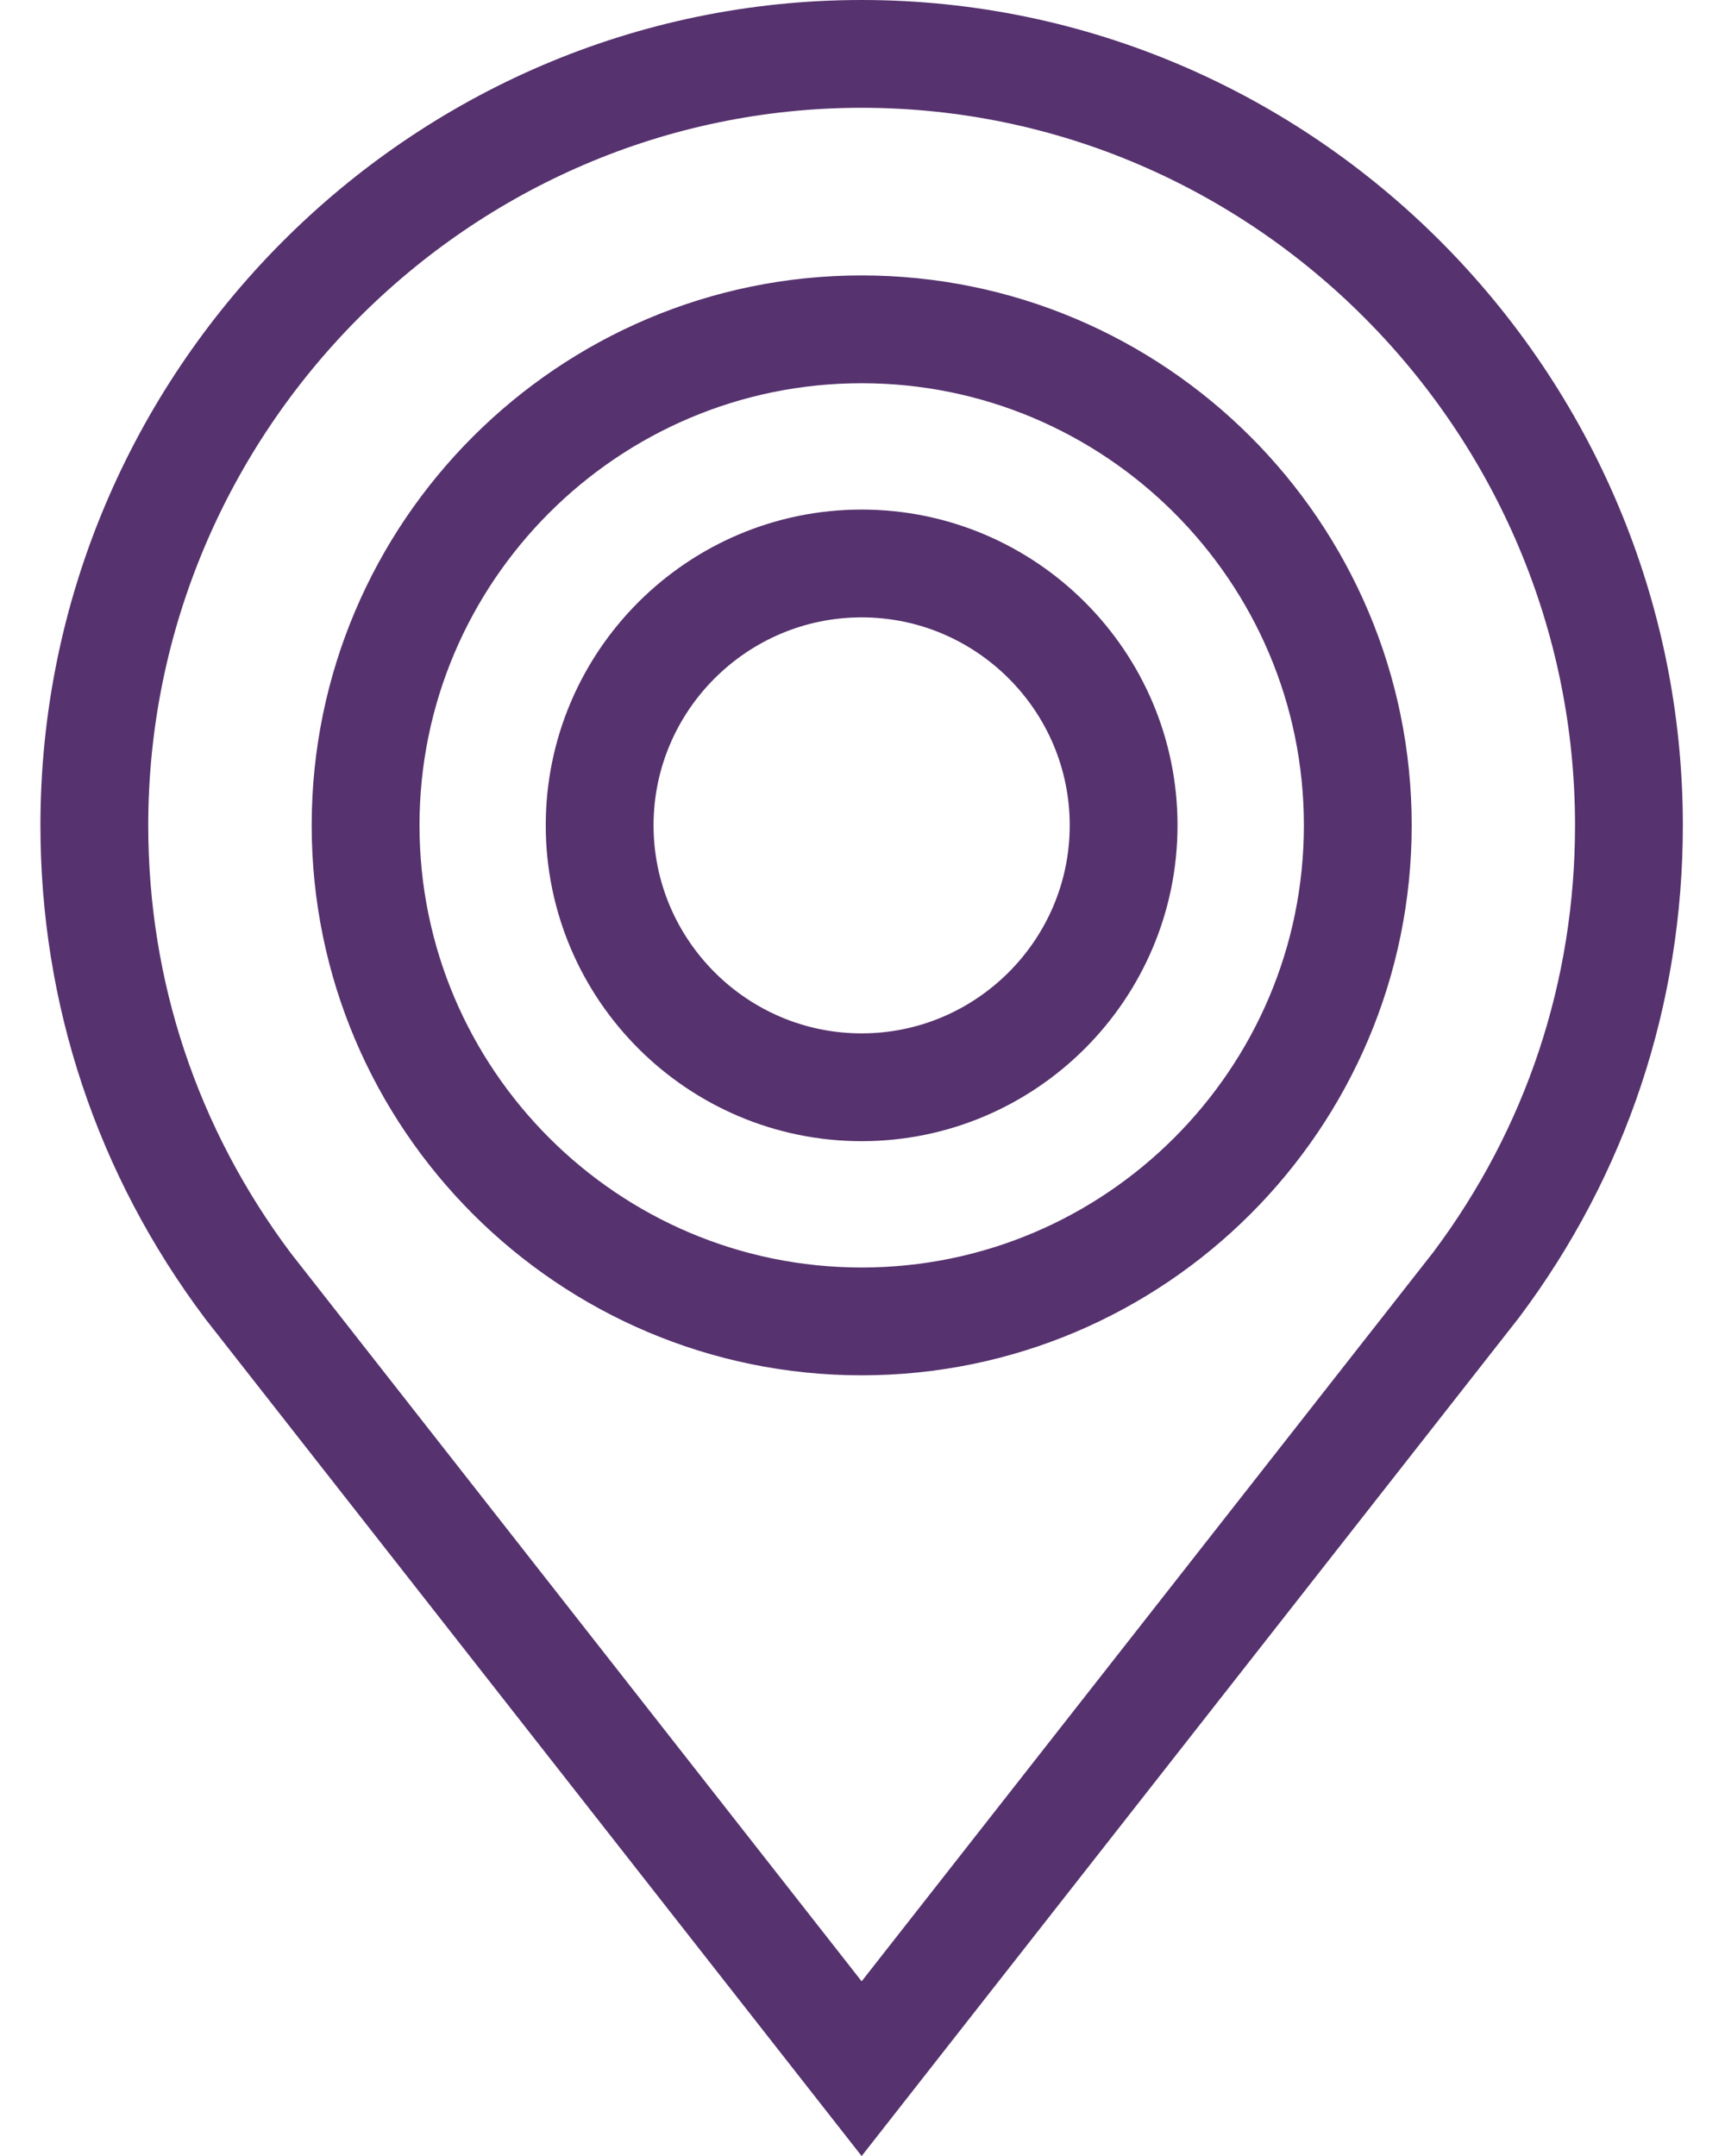 <svg width="16" height="20" viewBox="0 0 16 20" fill="none" xmlns="http://www.w3.org/2000/svg">
<path d="M0.875 7.656C0.875 3.729 4.072 0.5 7.992 0.5C11.913 0.5 15.109 3.729 15.109 7.656C15.109 9.209 14.62 10.681 13.692 11.919L7.992 19.19L2.299 11.927C1.365 10.681 0.875 9.209 0.875 7.656ZM3.391 7.656C3.391 10.194 5.455 12.258 7.992 12.258C10.53 12.258 12.594 10.194 12.594 7.656C12.594 5.119 10.53 3.055 7.992 3.055C5.455 3.055 3.391 5.119 3.391 7.656Z" stroke="#56326E"/>
<path d="M5.562 7.656C5.562 6.317 6.653 5.227 7.992 5.227C9.331 5.227 10.422 6.317 10.422 7.656C10.422 8.995 9.331 10.086 7.992 10.086C6.653 10.086 5.562 8.995 5.562 7.656Z" stroke="#56326E"/>
</svg>
